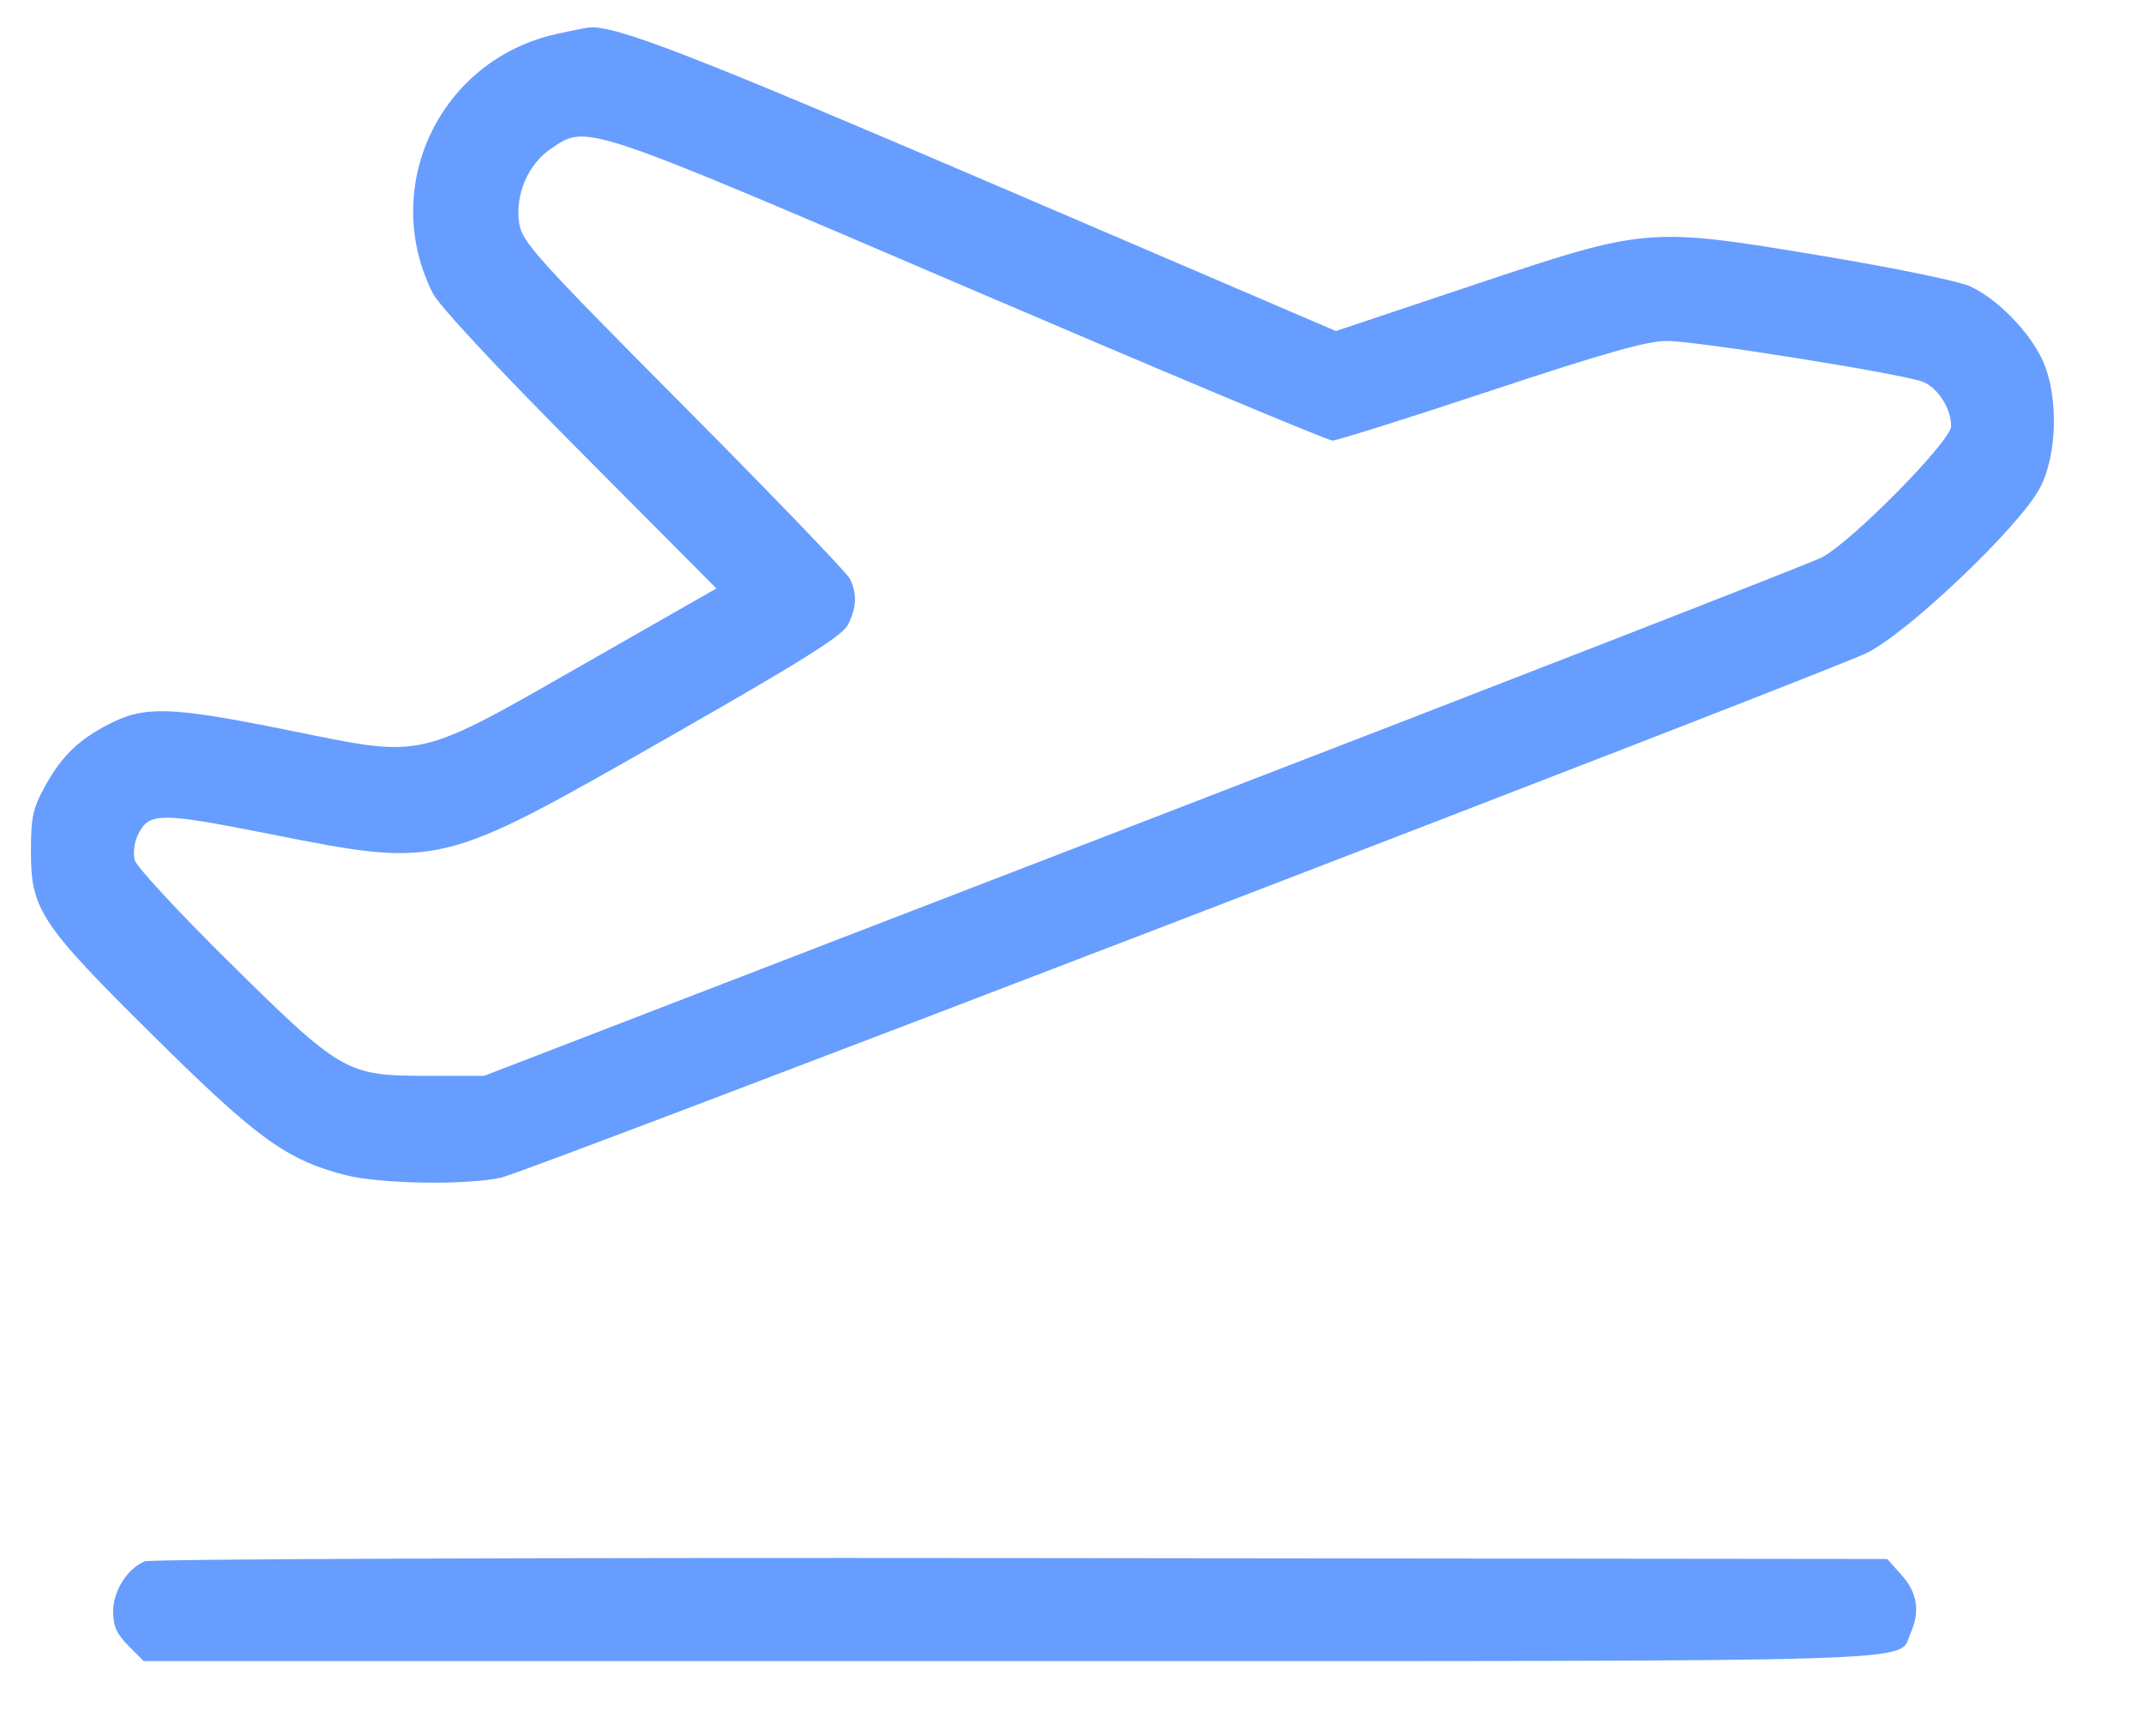 <svg width="21" height="17" viewBox="0 0 21 17" fill="none" xmlns="http://www.w3.org/2000/svg">
<path fill-rule="evenodd" clip-rule="evenodd" d="M5.45 0.333C4.309 0.587 3.716 1.827 4.238 2.87C4.299 2.992 4.865 3.6 5.678 4.417L7.017 5.763L5.847 6.431C4.032 7.466 4.198 7.427 2.787 7.144C1.674 6.92 1.419 6.912 1.072 7.089C0.775 7.241 0.605 7.404 0.447 7.689C0.321 7.917 0.303 7.999 0.303 8.34C0.303 8.911 0.396 9.051 1.516 10.158C2.52 11.152 2.81 11.361 3.383 11.508C3.726 11.596 4.576 11.609 4.913 11.532C5.189 11.469 17.849 6.605 18.282 6.396C18.684 6.202 19.784 5.154 19.981 4.778C20.153 4.452 20.164 3.872 20.006 3.527C19.875 3.243 19.554 2.918 19.289 2.801C19.178 2.752 18.538 2.621 17.867 2.509C16.136 2.221 16.139 2.221 14.427 2.793L13.085 3.242L9.734 1.805C6.745 0.524 6.034 0.249 5.77 0.269C5.742 0.272 5.598 0.3 5.45 0.333ZM5.394 1.458C5.169 1.612 5.042 1.913 5.086 2.189C5.115 2.371 5.254 2.525 6.693 3.973C7.56 4.845 8.293 5.607 8.323 5.666C8.397 5.811 8.391 5.952 8.305 6.119C8.249 6.228 7.856 6.474 6.561 7.213C4.294 8.507 4.323 8.5 2.632 8.166C1.547 7.951 1.453 7.953 1.345 8.189C1.315 8.255 1.303 8.36 1.319 8.423C1.335 8.486 1.749 8.934 2.24 9.418C3.344 10.508 3.392 10.536 4.181 10.536H4.743L11.183 8.053C14.725 6.688 17.722 5.521 17.842 5.46C18.131 5.313 19.111 4.32 19.111 4.173C19.111 4.001 18.98 3.796 18.833 3.739C18.627 3.66 16.617 3.339 16.325 3.339C16.133 3.339 15.709 3.459 14.6 3.827C13.792 4.095 13.094 4.315 13.051 4.315C13.007 4.315 11.409 3.645 9.499 2.827C5.689 1.194 5.752 1.215 5.394 1.458ZM1.419 15.291C1.247 15.361 1.108 15.581 1.108 15.783C1.108 15.925 1.143 16.003 1.258 16.118L1.408 16.268H9.896C19.127 16.268 18.582 16.285 18.711 16.001C18.809 15.787 18.782 15.6 18.627 15.427L18.485 15.268L10.004 15.259C5.339 15.254 1.476 15.268 1.419 15.291Z" fill="#679DFF"/>
</svg>
